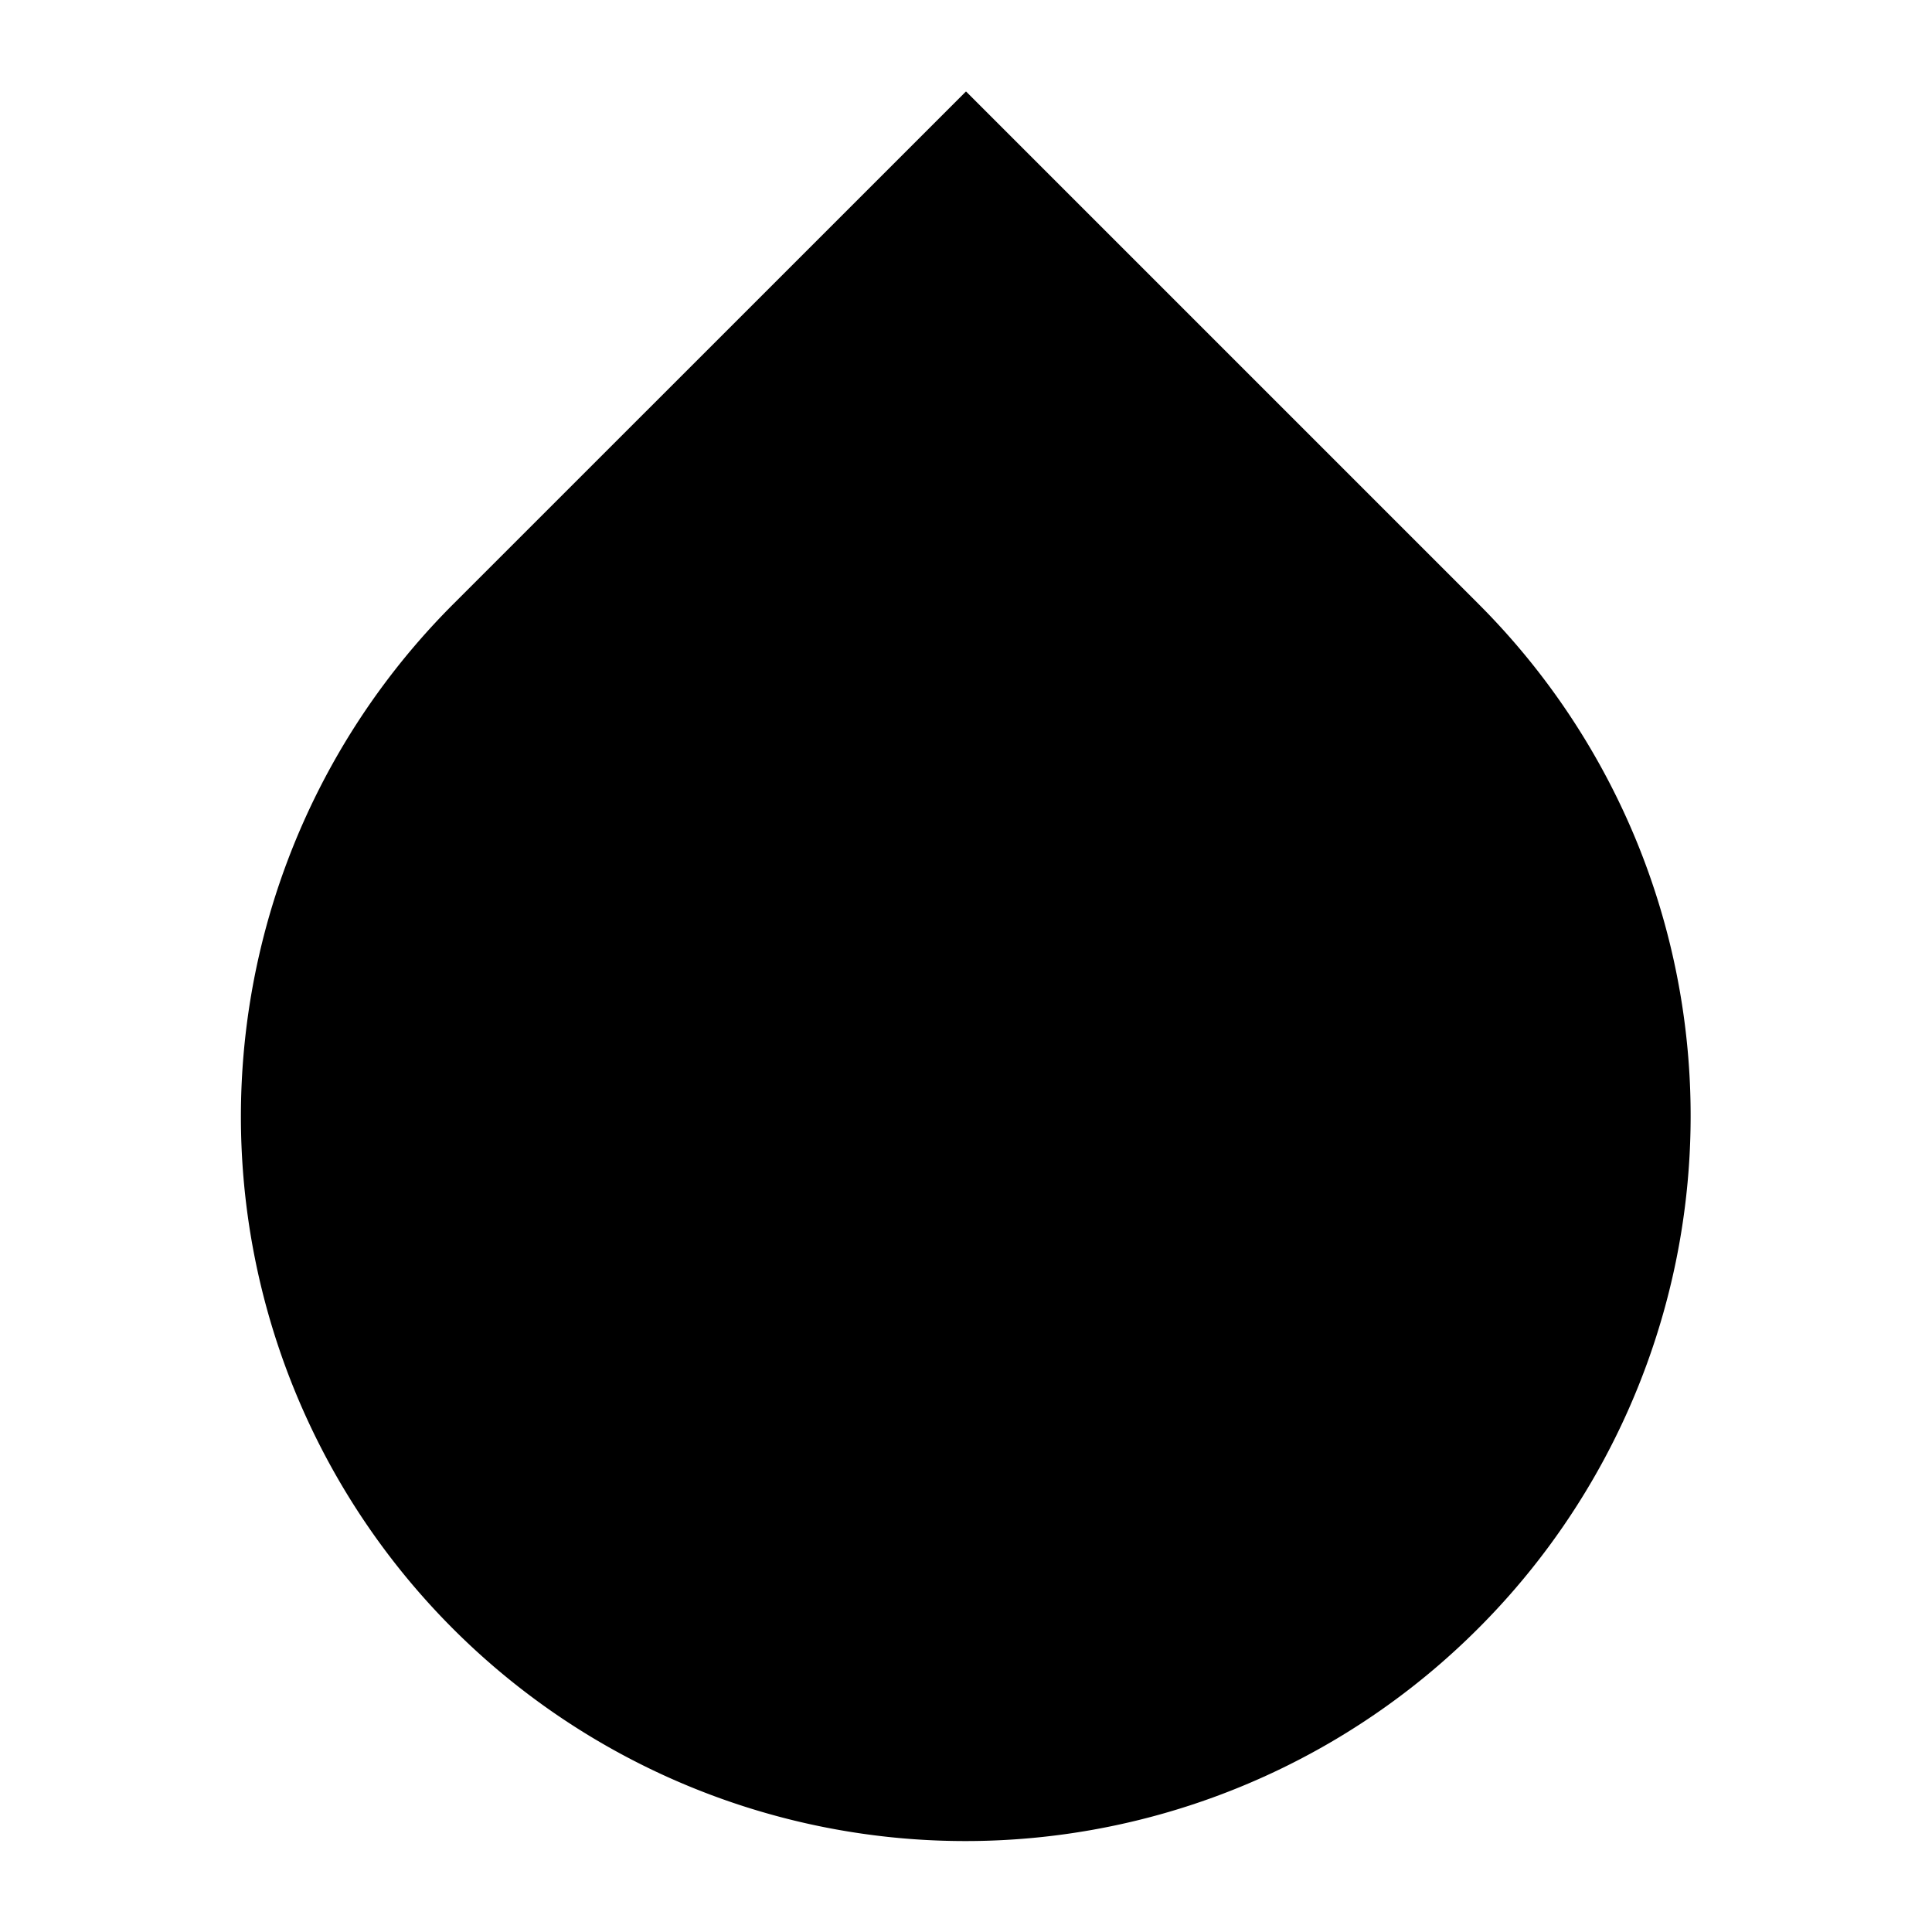 <svg xmlns="http://www.w3.org/2000/svg" width="24" height="24" viewBox="0 0 24 24"><path clip-rule="evenodd" d="M15.945 21.956A9 9 0 0 1 5.635 7.5L12 1.136 18.364 7.5a9 9 0 0 1 1.991 3.012 9 9 0 0 1-1.991 9.716 9 9 0 0 1-2.419 1.728ZM7.05 8.914 12 3.964l4.95 4.95a6.98 6.98 0 0 1 2.048 4.783H5.002A6.98 6.98 0 0 1 7.05 8.914Z"/></svg>